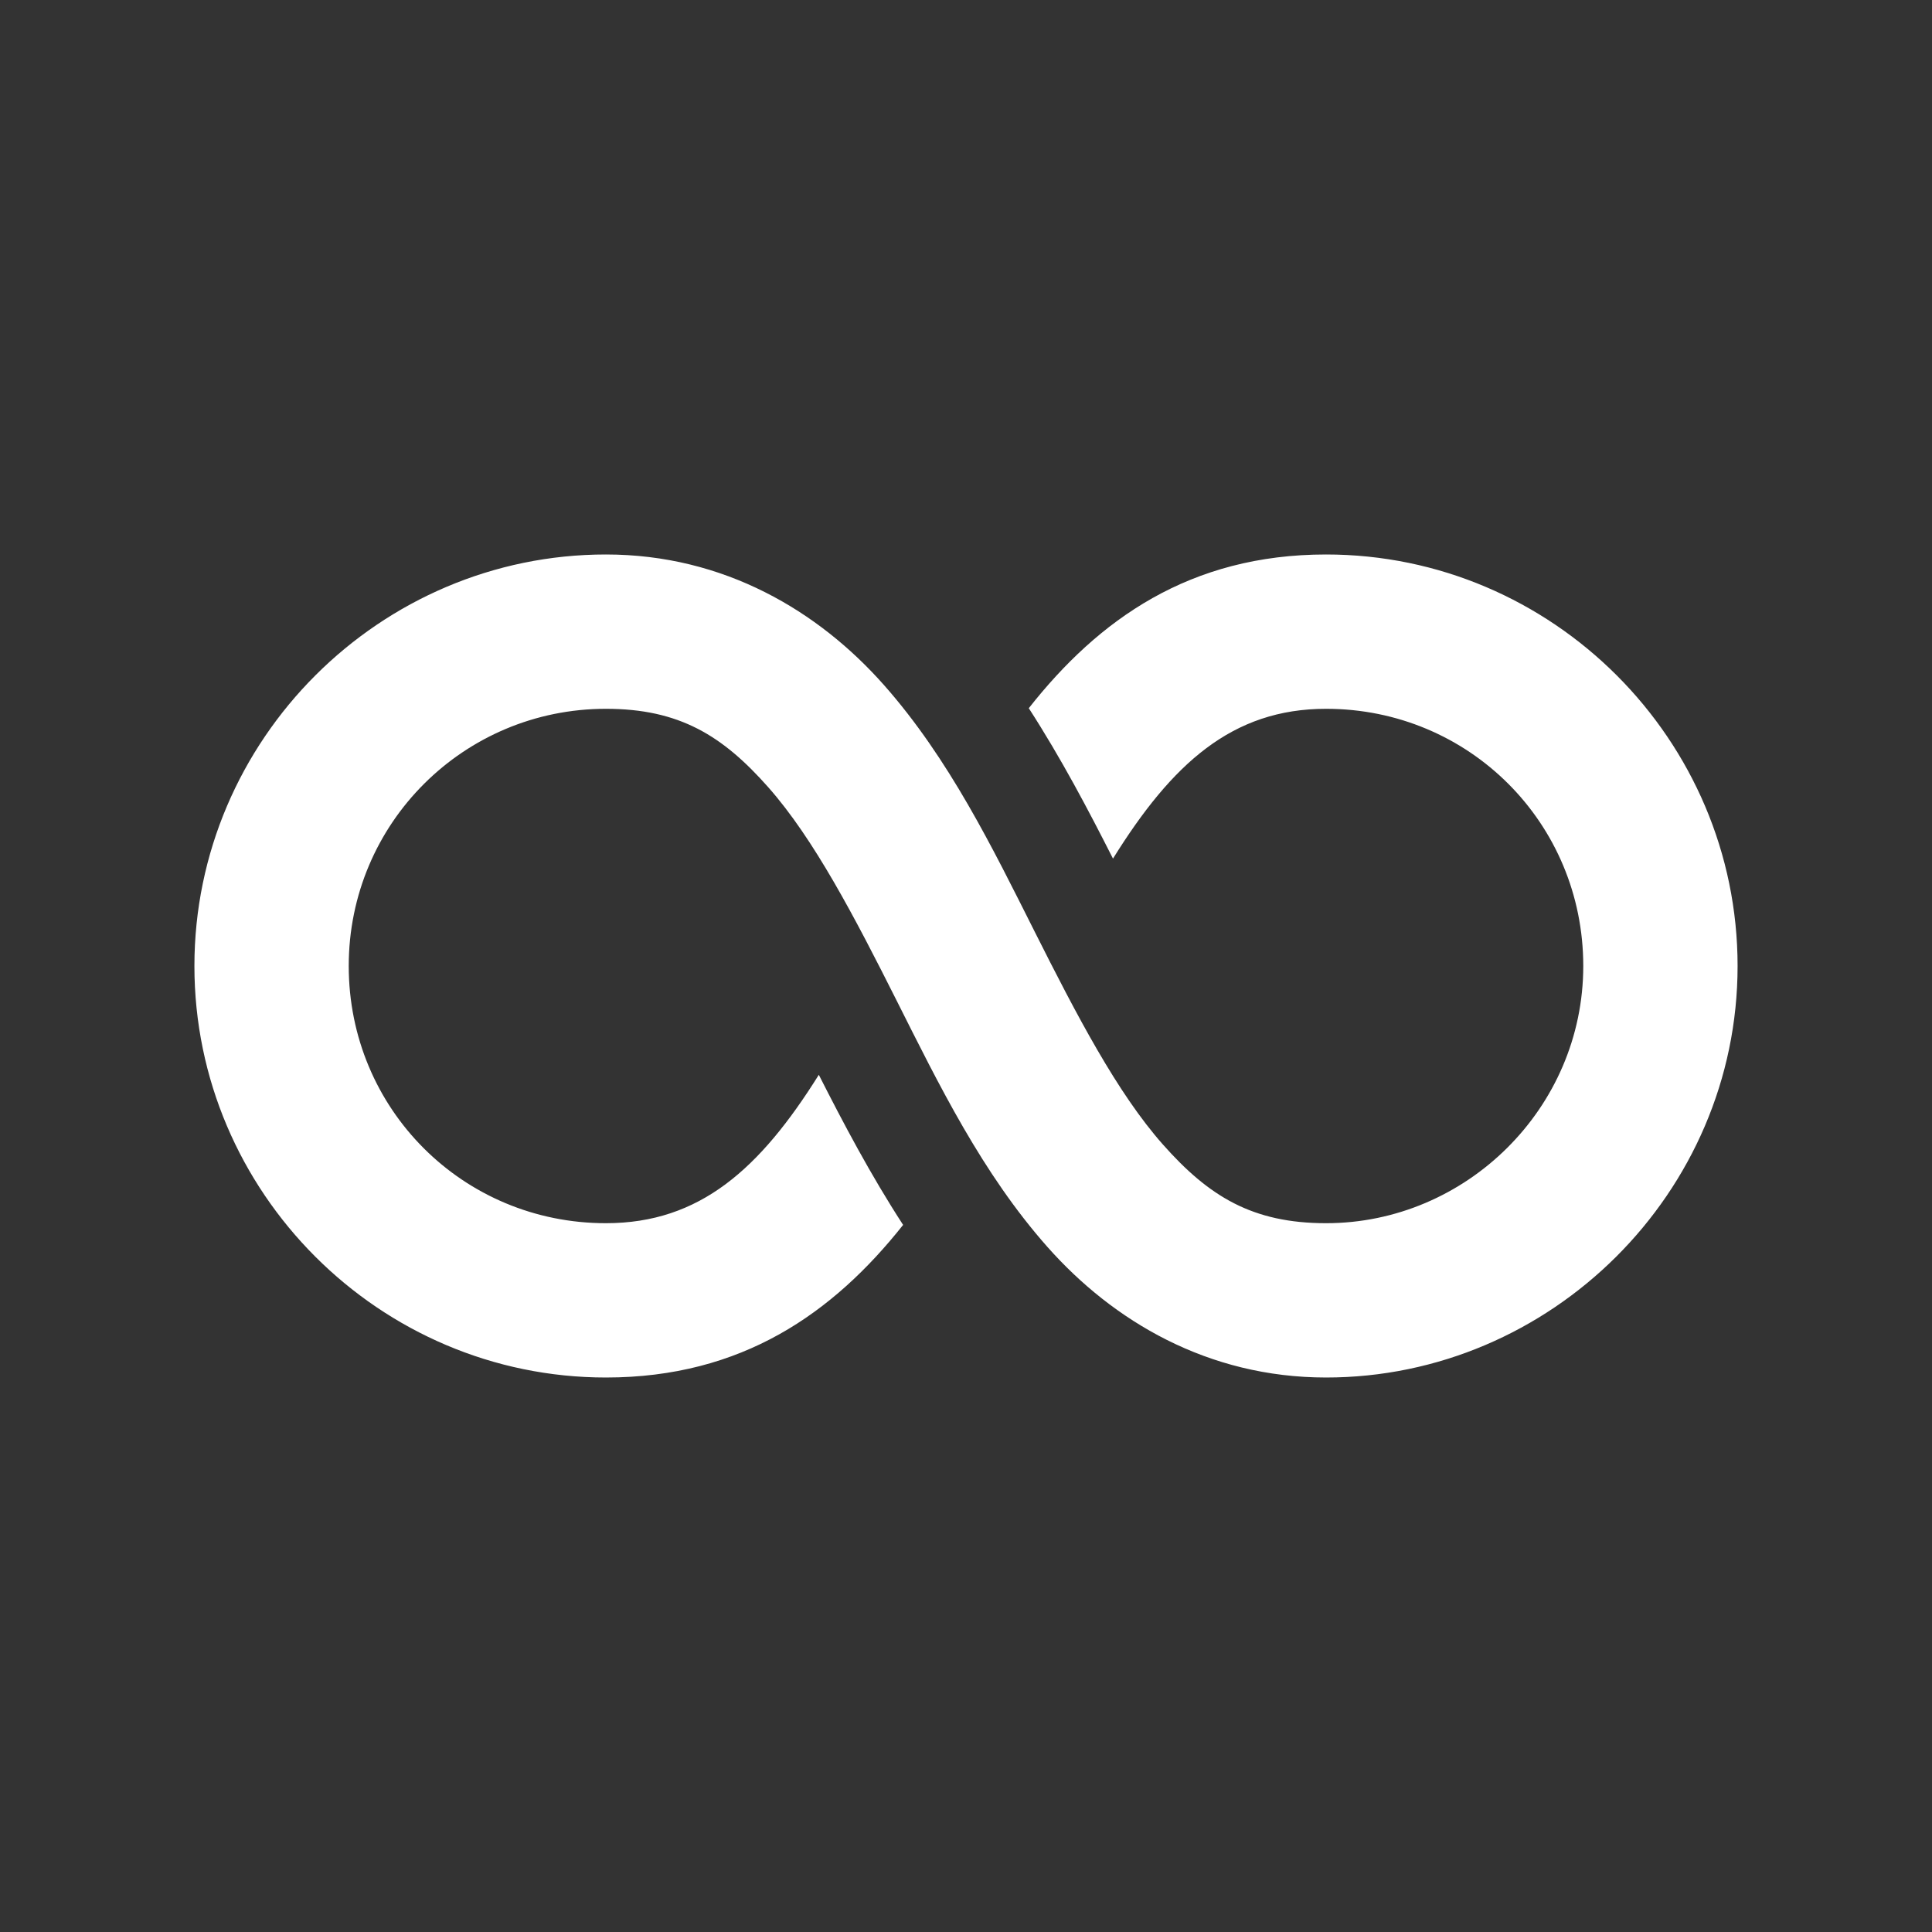 <svg xmlns="http://www.w3.org/2000/svg" xmlns:xlink="http://www.w3.org/1999/xlink" width="1080" zoomAndPan="magnify" viewBox="0 0 810 810" height="1080" preserveAspectRatio="xMidYMid meet" version="1.0"><rect x="0" y="0" width="810" height="810" fill="#333333" stroke="none"/><defs><clipPath id="187495da7f"><path d="M 81 232.469 L 729 232.469 L 729 577.469 L 81 577.469 Z M 81 232.469 " clip-rule="nonzero"/></clipPath></defs><g clip-path="url(#187495da7f)"><path fill="#ffffff" d="M 254.035 232.469 C 159.367 232.469 81.508 310.012 81.508 405 C 81.508 499.902 159.133 577.527 254.035 577.527 C 311.102 577.527 349.367 550.469 378.633 513.547 C 365.047 492.629 353.602 470.934 343.293 450.617 C 318.664 489.977 293.461 512.832 254.035 512.832 C 194.094 512.832 146.207 464.941 146.207 405 C 146.207 345.141 194.465 297.168 254.035 297.168 C 284.801 297.168 302.941 308.398 322.105 330.066 C 341.27 351.734 358.309 384.48 375.938 419.531 C 393.562 454.582 411.801 491.953 439.203 522.855 C 466.602 553.758 506.293 577.527 555.965 577.527 C 650.051 577.527 728.492 500.199 728.492 405 C 728.492 310.094 650.867 232.469 555.965 232.469 C 498.812 232.469 460.57 259.758 431.324 296.914 C 444.891 317.898 456.316 339.633 466.625 359.973 C 491.34 320.227 516.539 297.168 555.965 297.168 C 615.906 297.168 663.793 345.059 663.793 405 C 663.793 464.645 614.605 512.832 555.965 512.832 C 525.051 512.832 506.812 501.559 487.602 479.891 C 468.387 458.227 451.348 425.508 433.727 390.469 C 416.105 355.43 397.918 318.086 370.586 287.188 C 343.258 256.285 303.617 232.469 254.035 232.469 Z M 254.035 232.469 " fill-opacity="1" fill-rule="nonzero"/></g></svg>